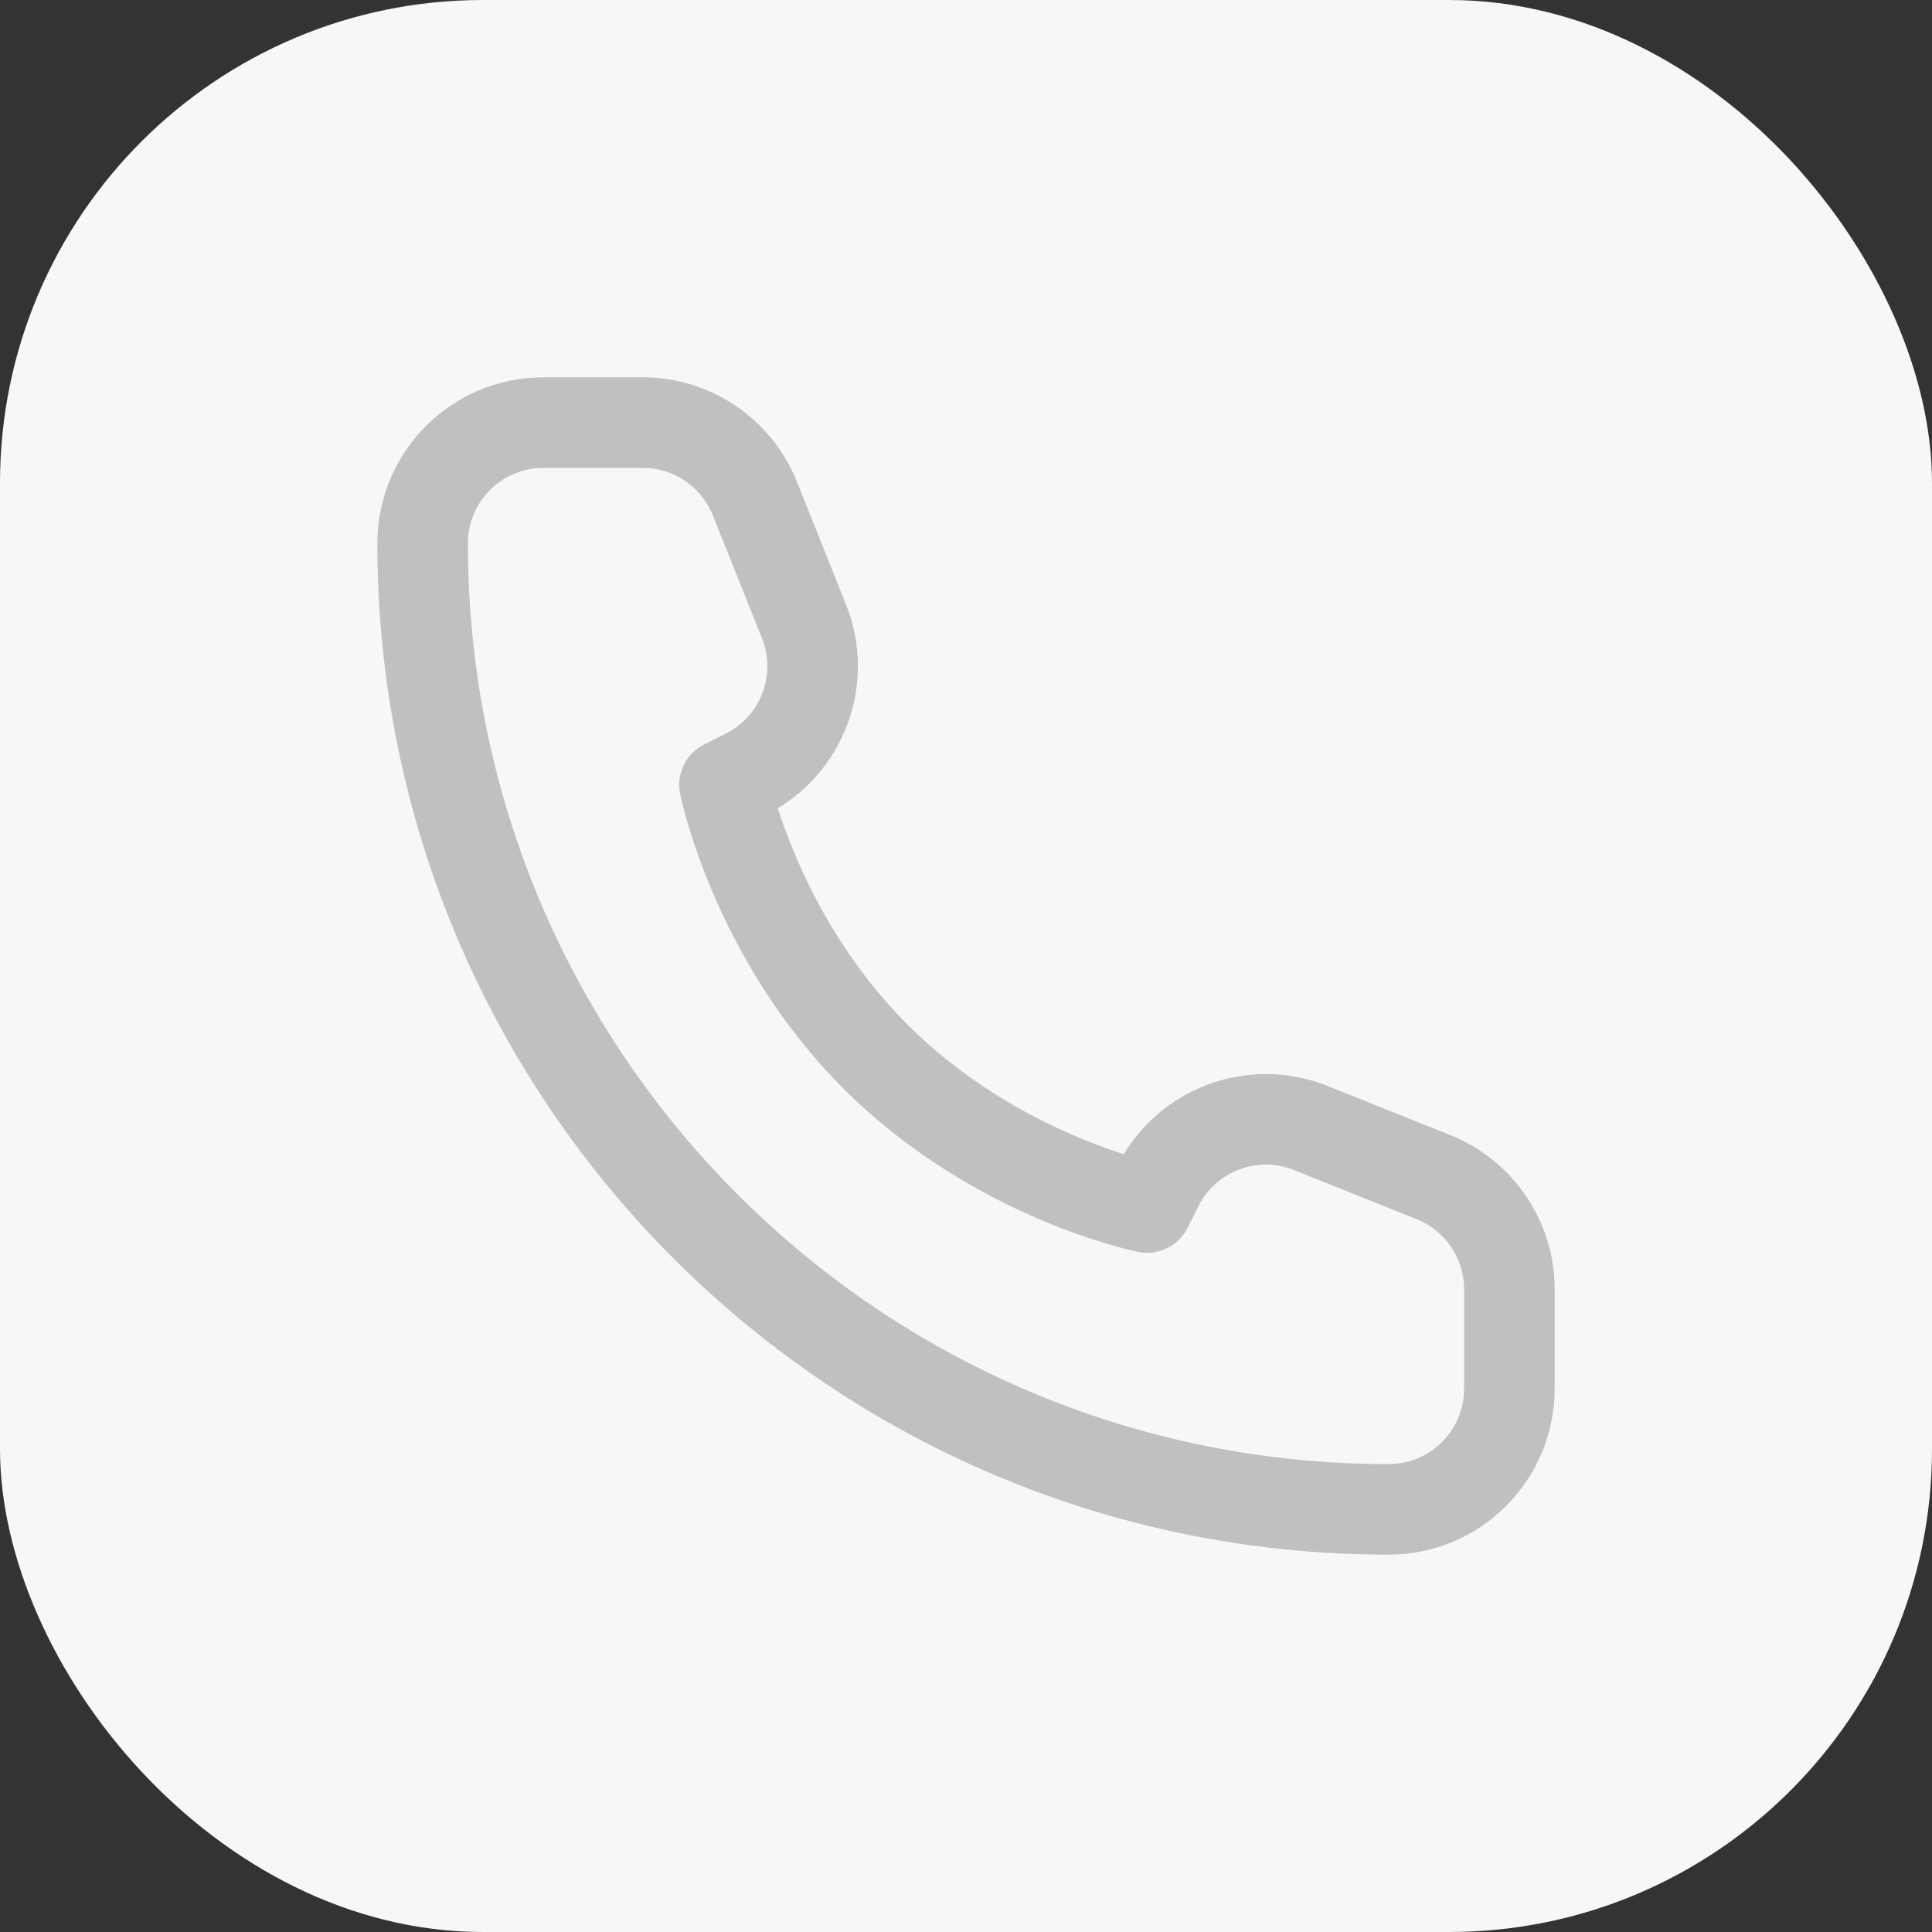 <svg width="32" height="32" viewBox="0 0 32 32" fill="none" xmlns="http://www.w3.org/2000/svg">
<rect x="0" y="0" width="32" height="32" fill="#333333" stroke="none"/>
<rect width="32" height="32" rx="8" fill="#F7F7F8"/>
<path d="M25 23V21.354C25 20.536 24.502 19.801 23.743 19.497L21.709 18.683C20.743 18.297 19.642 18.716 19.177 19.646L19 20C19 20 16.5 19.5 14.5 17.5C12.5 15.5 12 13 12 13L12.354 12.823C13.284 12.358 13.703 11.257 13.316 10.291L12.503 8.257C12.199 7.498 11.464 7 10.646 7H9C7.895 7 7 7.895 7 9C7 17.837 14.163 25 23 25C24.105 25 25 24.105 25 23Z" stroke="#C0C0C0" stroke-width="1.5" stroke-linejoin="round"/>
</svg>
